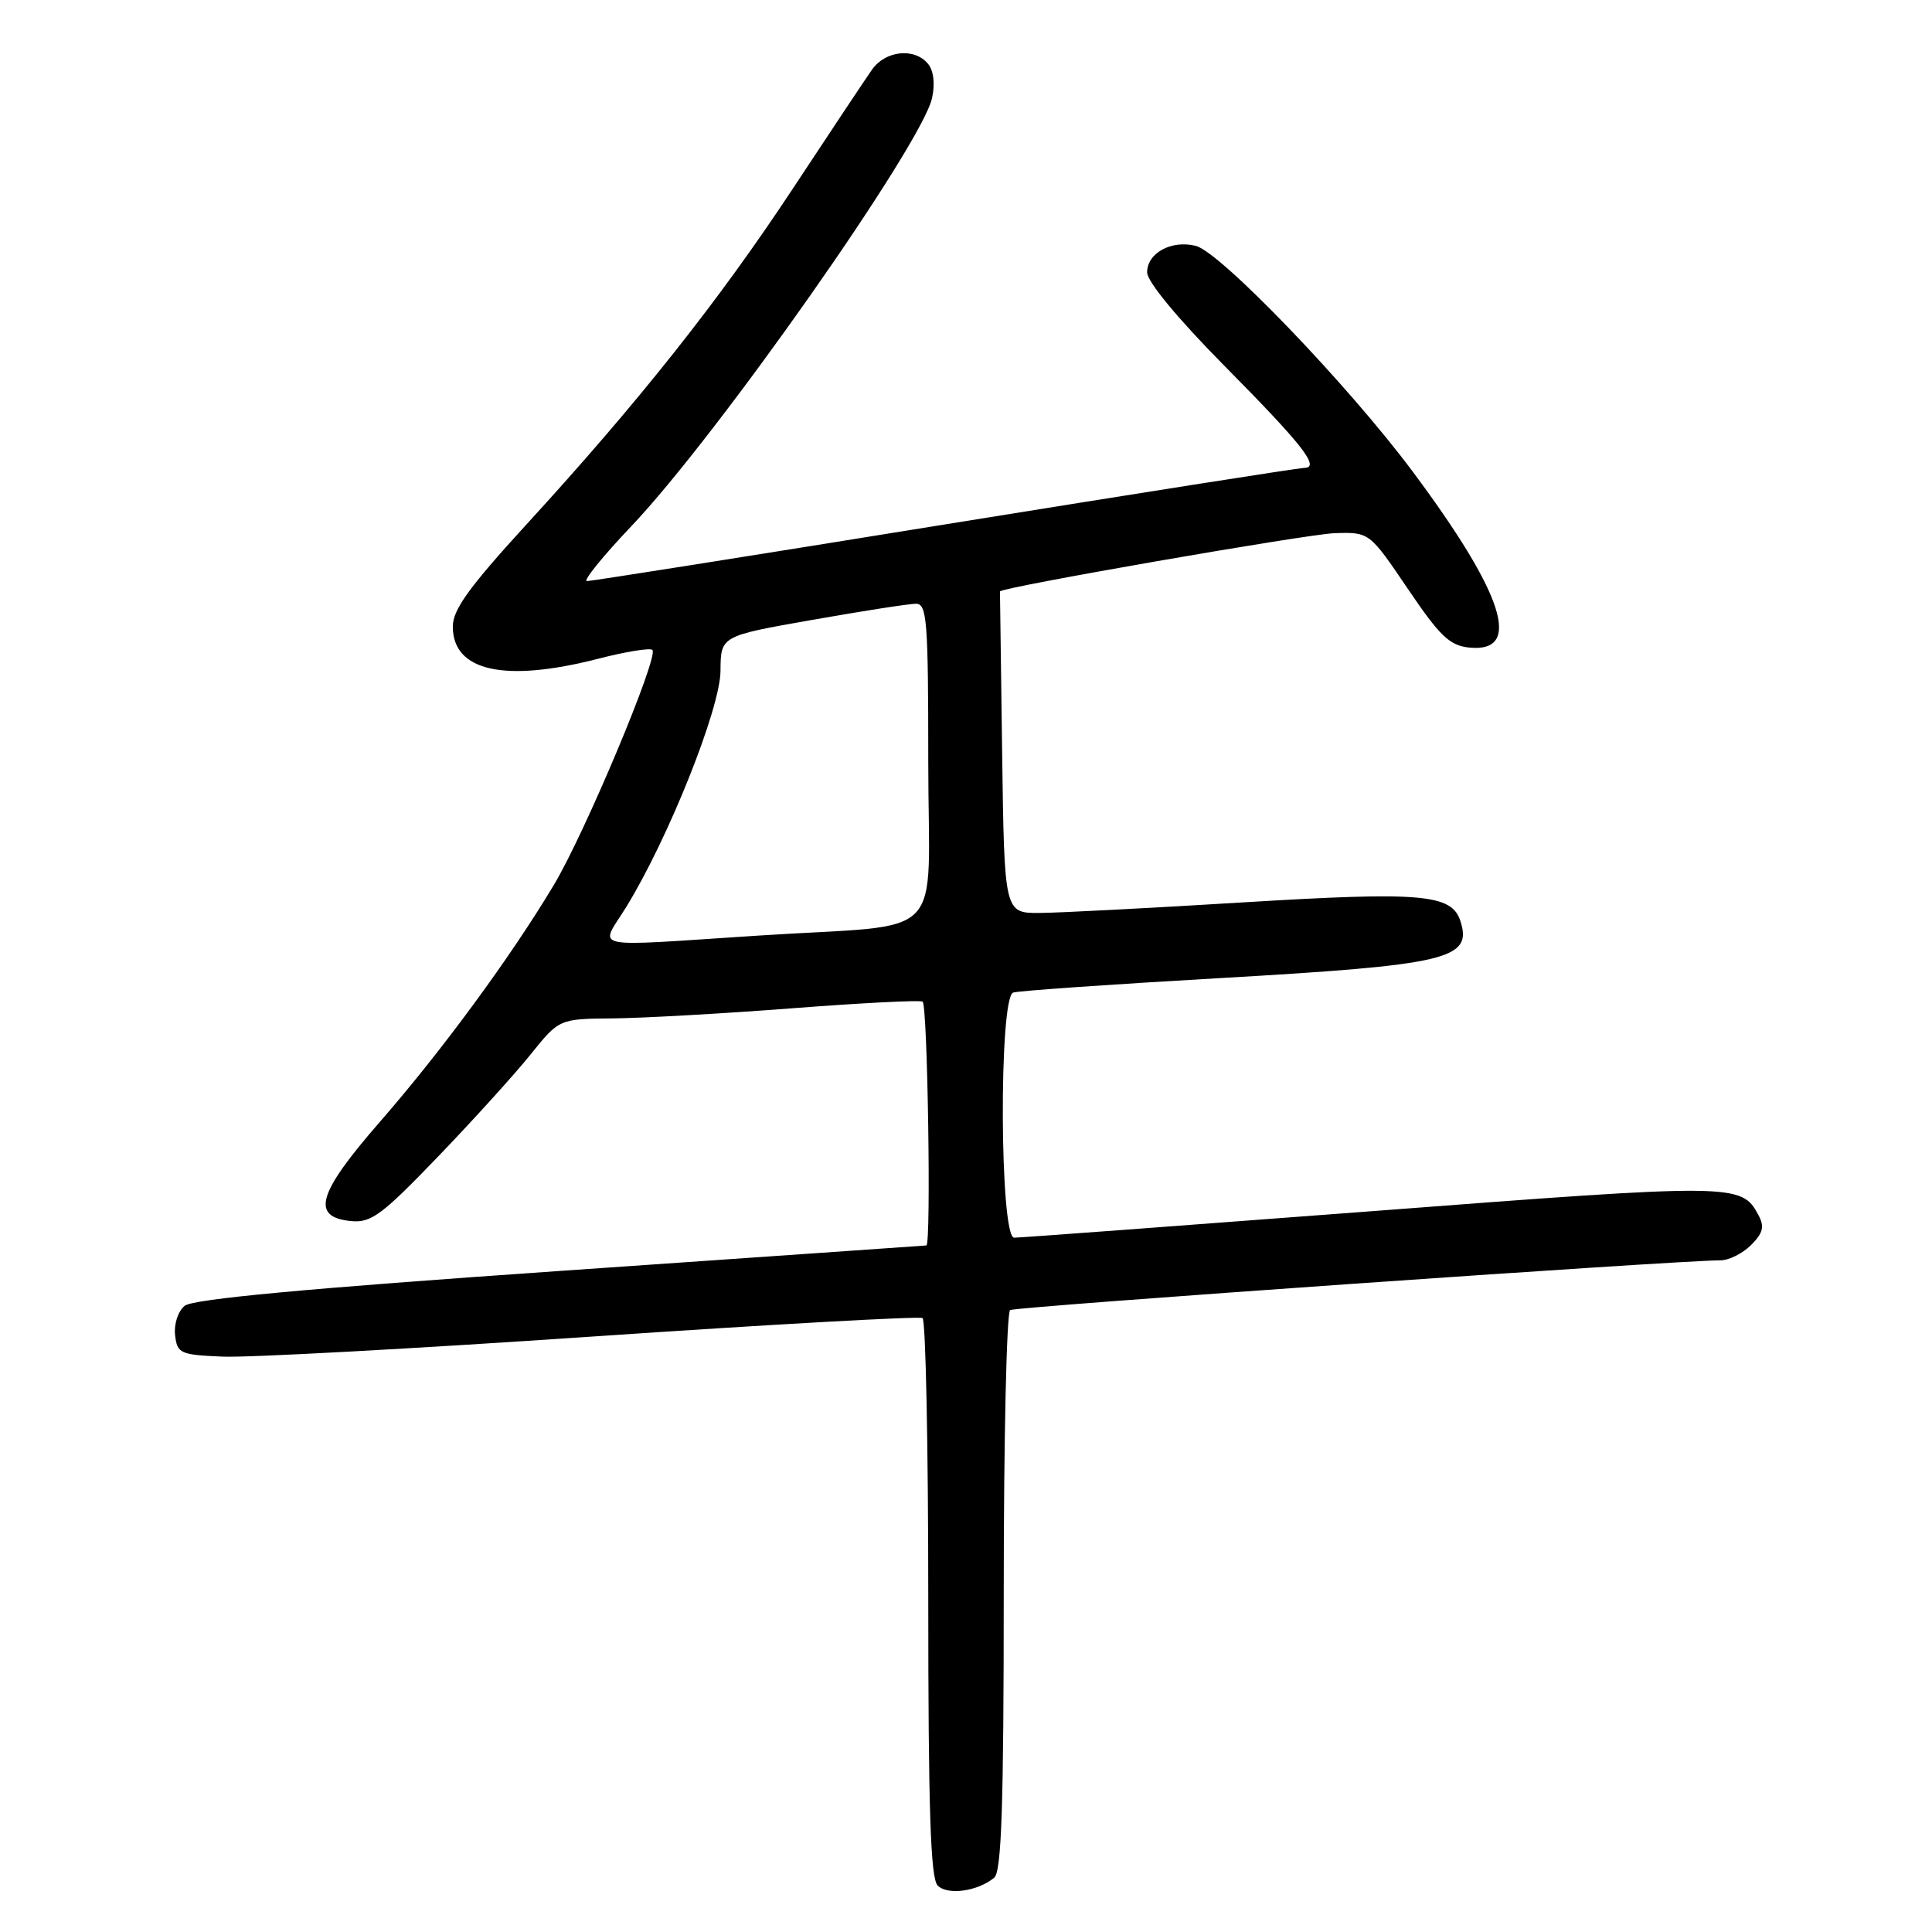 <?xml version="1.0" encoding="UTF-8" standalone="no"?>
<!DOCTYPE svg PUBLIC "-//W3C//DTD SVG 1.1//EN" "http://www.w3.org/Graphics/SVG/1.1/DTD/svg11.dtd" >
<svg xmlns="http://www.w3.org/2000/svg" xmlns:xlink="http://www.w3.org/1999/xlink" version="1.1" viewBox="0 0 256 256">
 <g >
 <path fill="currentColor"
d=" M 131.74 248.80 C 132.71 248.00 133.00 239.26 133.00 210.94 C 133.00 190.69 133.38 173.88 133.85 173.59 C 134.58 173.14 222.27 167.00 227.97 167.00 C 229.09 167.00 230.91 166.09 232.02 164.98 C 233.62 163.38 233.83 162.54 233.00 161.00 C 230.76 156.81 229.99 156.80 181.90 160.48 C 156.52 162.41 135.13 164.00 134.38 164.00 C 132.46 164.00 132.34 132.16 134.25 131.52 C 134.94 131.29 147.22 130.43 161.54 129.61 C 191.85 127.87 195.12 127.10 193.52 122.07 C 192.38 118.47 188.42 118.13 164.88 119.56 C 152.57 120.32 140.38 120.95 137.79 120.97 C 133.08 121.00 133.08 121.00 132.79 99.75 C 132.63 88.06 132.50 78.44 132.50 78.37 C 132.50 77.85 173.16 70.78 176.82 70.65 C 181.45 70.50 181.45 70.50 186.53 78.00 C 190.81 84.33 192.09 85.55 194.72 85.81 C 201.79 86.50 199.27 78.69 187.20 62.50 C 178.67 51.05 161.70 33.39 158.45 32.58 C 155.22 31.77 152.00 33.52 152.00 36.09 C 152.00 37.31 156.00 42.15 162.08 48.31 C 172.68 59.02 175.01 62.00 172.79 62.00 C 172.08 62.01 150.64 65.38 125.14 69.50 C 99.65 73.63 78.33 77.00 77.77 77.00 C 77.21 77.00 79.85 73.73 83.65 69.73 C 95.09 57.69 122.14 19.17 123.50 13.00 C 123.92 11.10 123.71 9.36 122.97 8.46 C 121.16 6.28 117.31 6.69 115.53 9.25 C 114.66 10.49 109.95 17.57 105.05 25.00 C 95.24 39.87 84.59 53.30 69.75 69.50 C 62.16 77.80 60.00 80.78 60.00 83.02 C 60.00 88.94 66.84 90.47 79.21 87.30 C 82.89 86.35 86.16 85.82 86.45 86.12 C 87.32 86.99 77.50 110.40 73.40 117.24 C 67.67 126.82 58.56 139.22 50.33 148.66 C 42.05 158.16 41.15 161.27 46.52 161.80 C 49.17 162.06 50.60 161.00 58.02 153.28 C 62.69 148.43 68.21 142.33 70.30 139.73 C 74.10 135.00 74.10 135.00 81.30 134.94 C 85.26 134.90 95.92 134.30 105.00 133.60 C 114.08 132.90 121.84 132.50 122.25 132.72 C 122.91 133.07 123.40 164.95 122.75 165.03 C 122.61 165.05 100.79 166.56 74.26 168.40 C 40.49 170.74 25.55 172.13 24.46 173.03 C 23.59 173.76 23.03 175.47 23.20 176.91 C 23.48 179.34 23.87 179.52 29.50 179.76 C 32.80 179.91 54.84 178.71 78.49 177.10 C 102.13 175.49 121.82 174.39 122.24 174.65 C 122.66 174.91 123.00 191.65 123.00 211.86 C 123.00 239.86 123.30 248.90 124.25 249.85 C 125.57 251.17 129.57 250.61 131.74 248.80 Z  M 82.98 120.18 C 88.55 111.13 95.45 93.86 95.47 88.89 C 95.50 84.27 95.50 84.27 107.62 82.14 C 114.28 80.96 120.47 80.00 121.37 80.00 C 122.83 80.00 123.00 82.24 123.00 100.95 C 123.00 125.34 125.96 122.31 100.50 123.97 C 77.45 125.46 79.46 125.90 82.98 120.18 Z "/>
</g>
</svg>